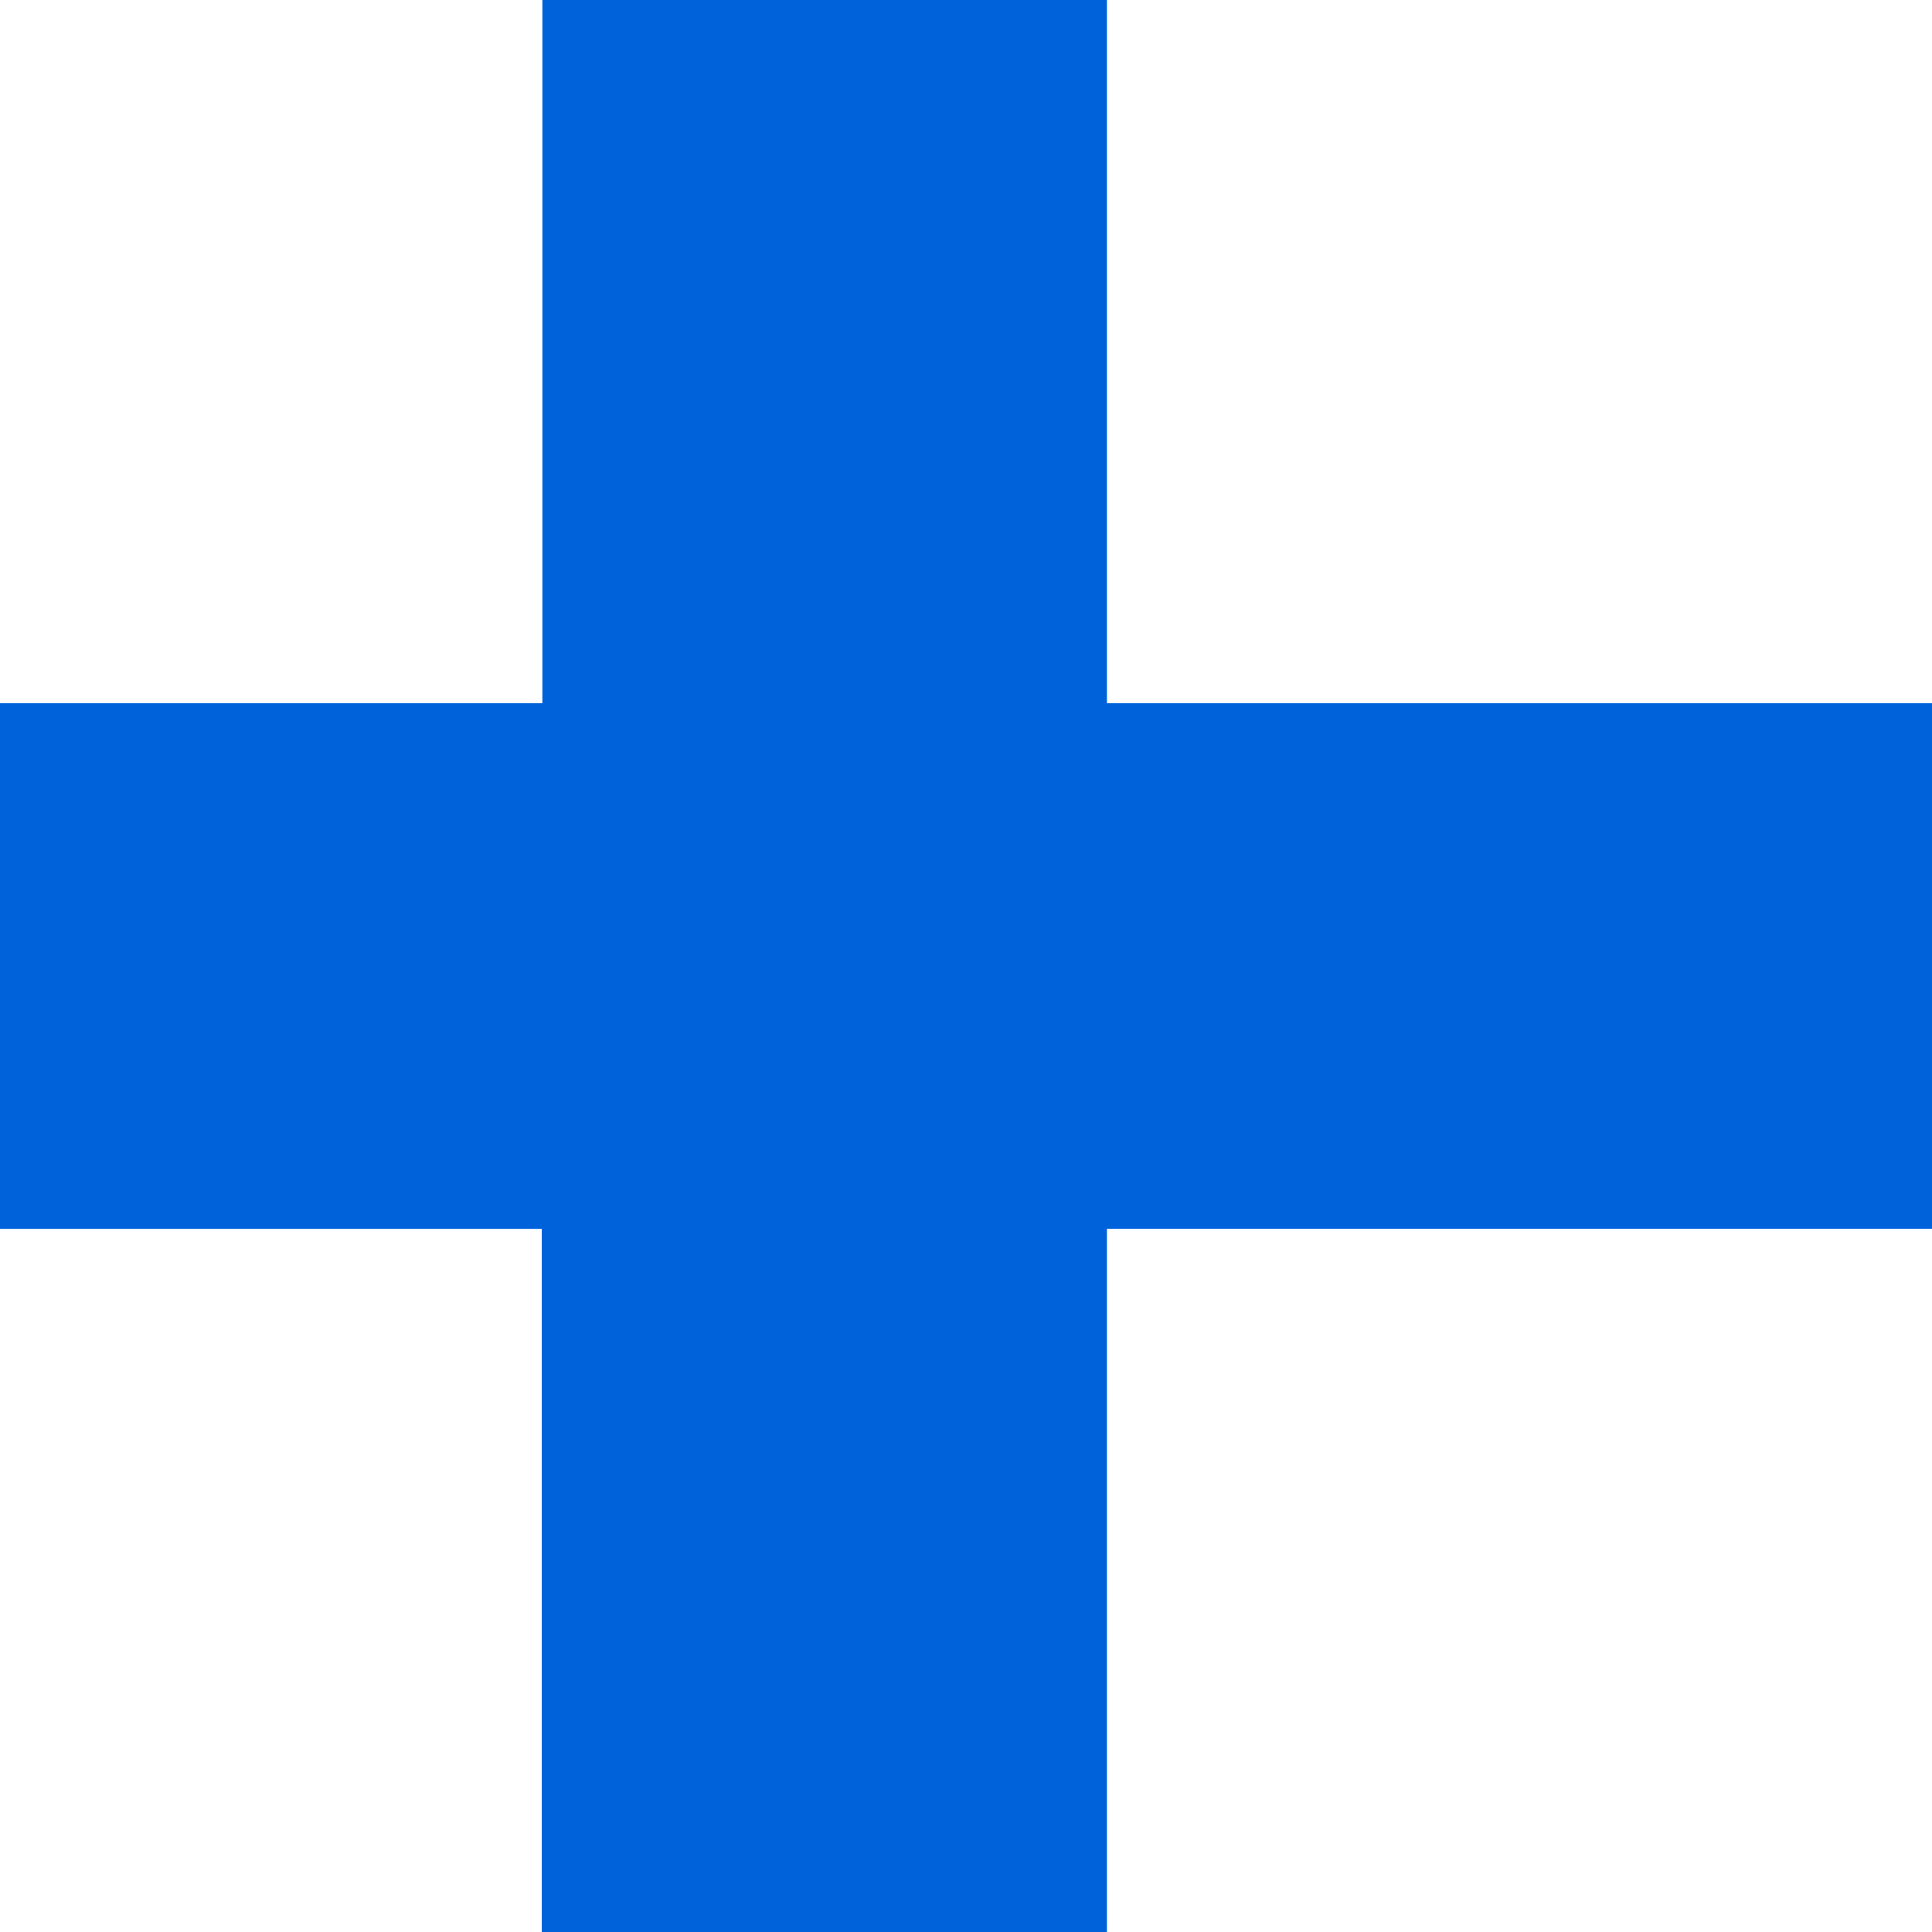 <svg xmlns="http://www.w3.org/2000/svg" version="1" width="512" height="512"><rect width="100%" height="100%" fill="#333333" stroke="none"/><path fill="#0062da" d="M.293-3764.3h49.872v8.546H.293z"/><path fill="#0062da" d="M0-2800456.25h7472763v66033.414H0z"/><g><path fill="#fff" d="M-105.618 325.663h249.353V512h-249.353z"/><path fill="#0062da" d="M143.568 0h149.944v511.998H143.568z"/><path fill="#0062da" d="M-105.618 186.182H792.05v139.636h-897.668z"/><path fill="#fff" d="M-105.618.003h249.353V186.34h-249.353z"/><path fill="#fff" d="M293.346 325.664H792.05V512H293.346z"/><path fill="#fff" d="M293.346.002H792.05v186.336H293.346z"/><path fill="#fff" d="M-105.618 325.663h249.353V512h-249.353z"/><path fill="#0062da" d="M143.568 0h149.944v511.998H143.568z"/><path fill="#fff" d="M-105.618.003h249.353V186.34h-249.353z"/><path fill="#fff" d="M293.346 325.664H792.05V512H293.346z"/><path fill="#fff" d="M293.346.002H792.05v186.336H293.346z"/></g></svg>